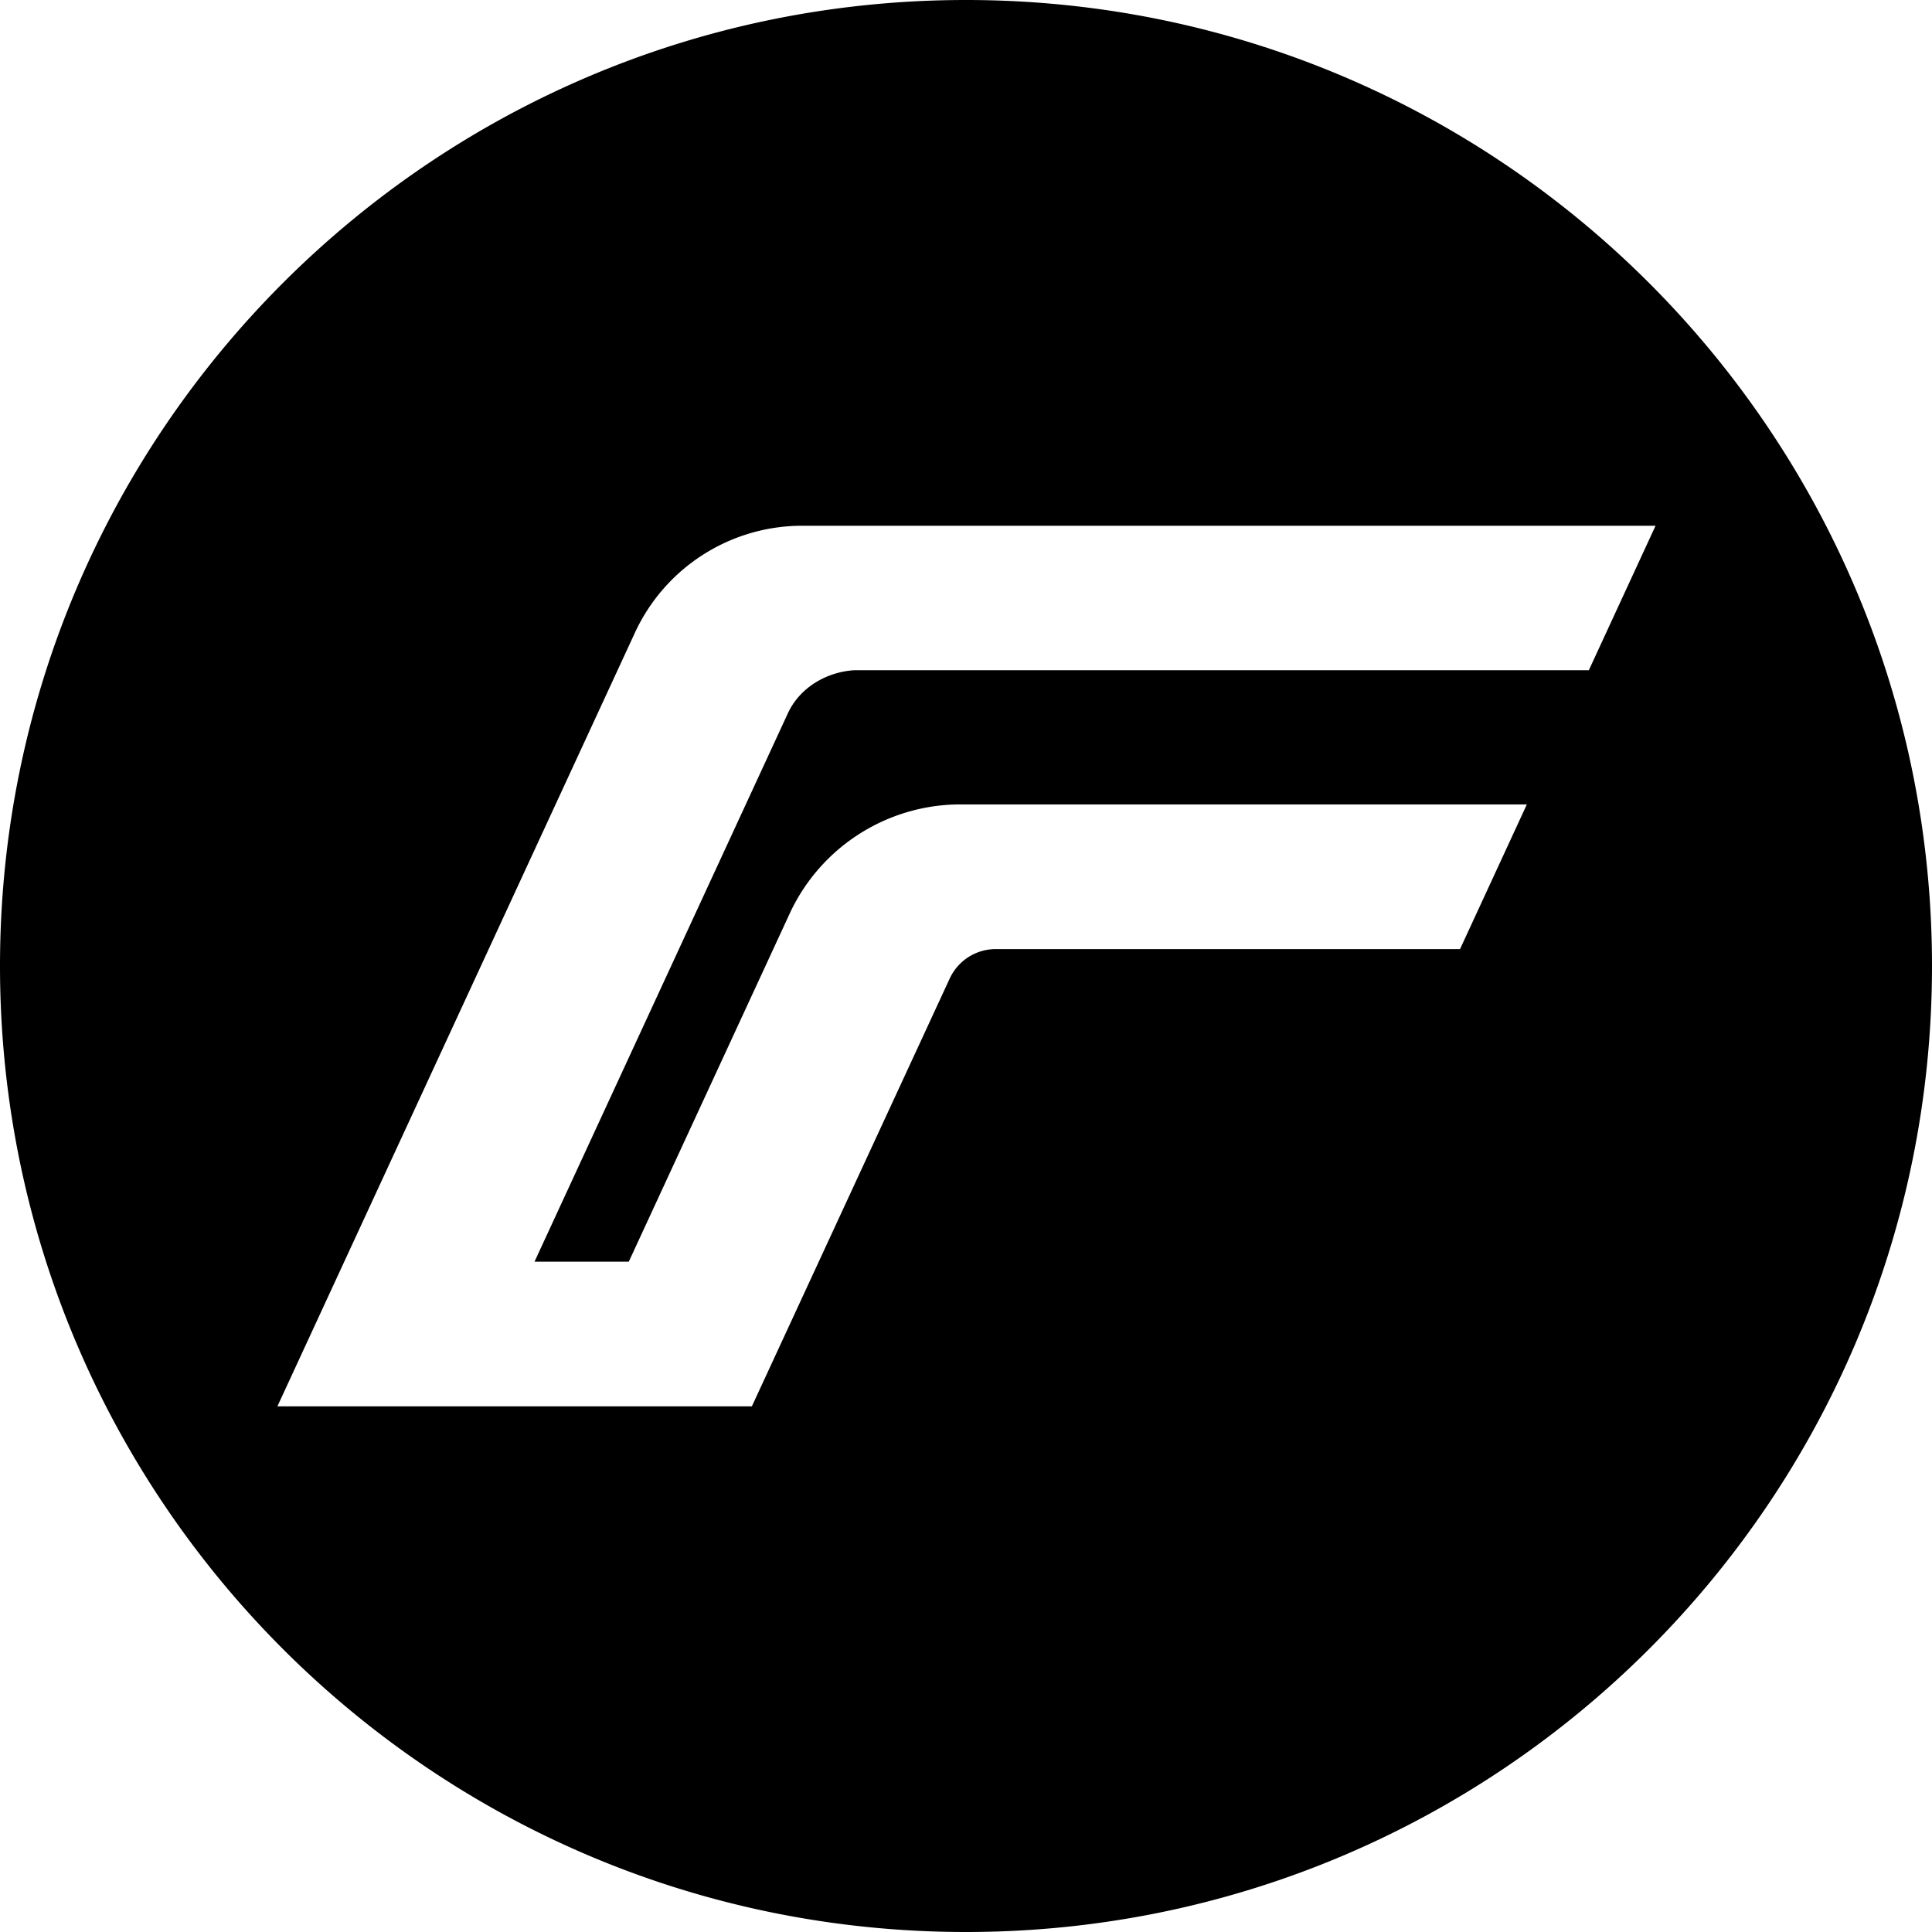 <svg role="img" viewBox="0 0 24 24" xmlns="http://www.w3.org/2000/svg"><title>Fronius</title><path d="M12 0C5.373 0 0 5.373 0 12s5.373 12 12 12 12-5.373 12-12S18.627 0 12 0M9.947 6.531h10.619l-.829 1.795h-9.129c-.34.022-.683.216-.83.555L6.64 15.673h1.171l2.013-4.355a2.34 2.34 0 0 1 2.06-1.325h7.083l-.83 1.797h-5.781a.63.63 0 0 0-.557.363L9.34 17.47H3.446l4.443-9.614a2.29 2.29 0 0 1 2.06-1.325"/></svg>
